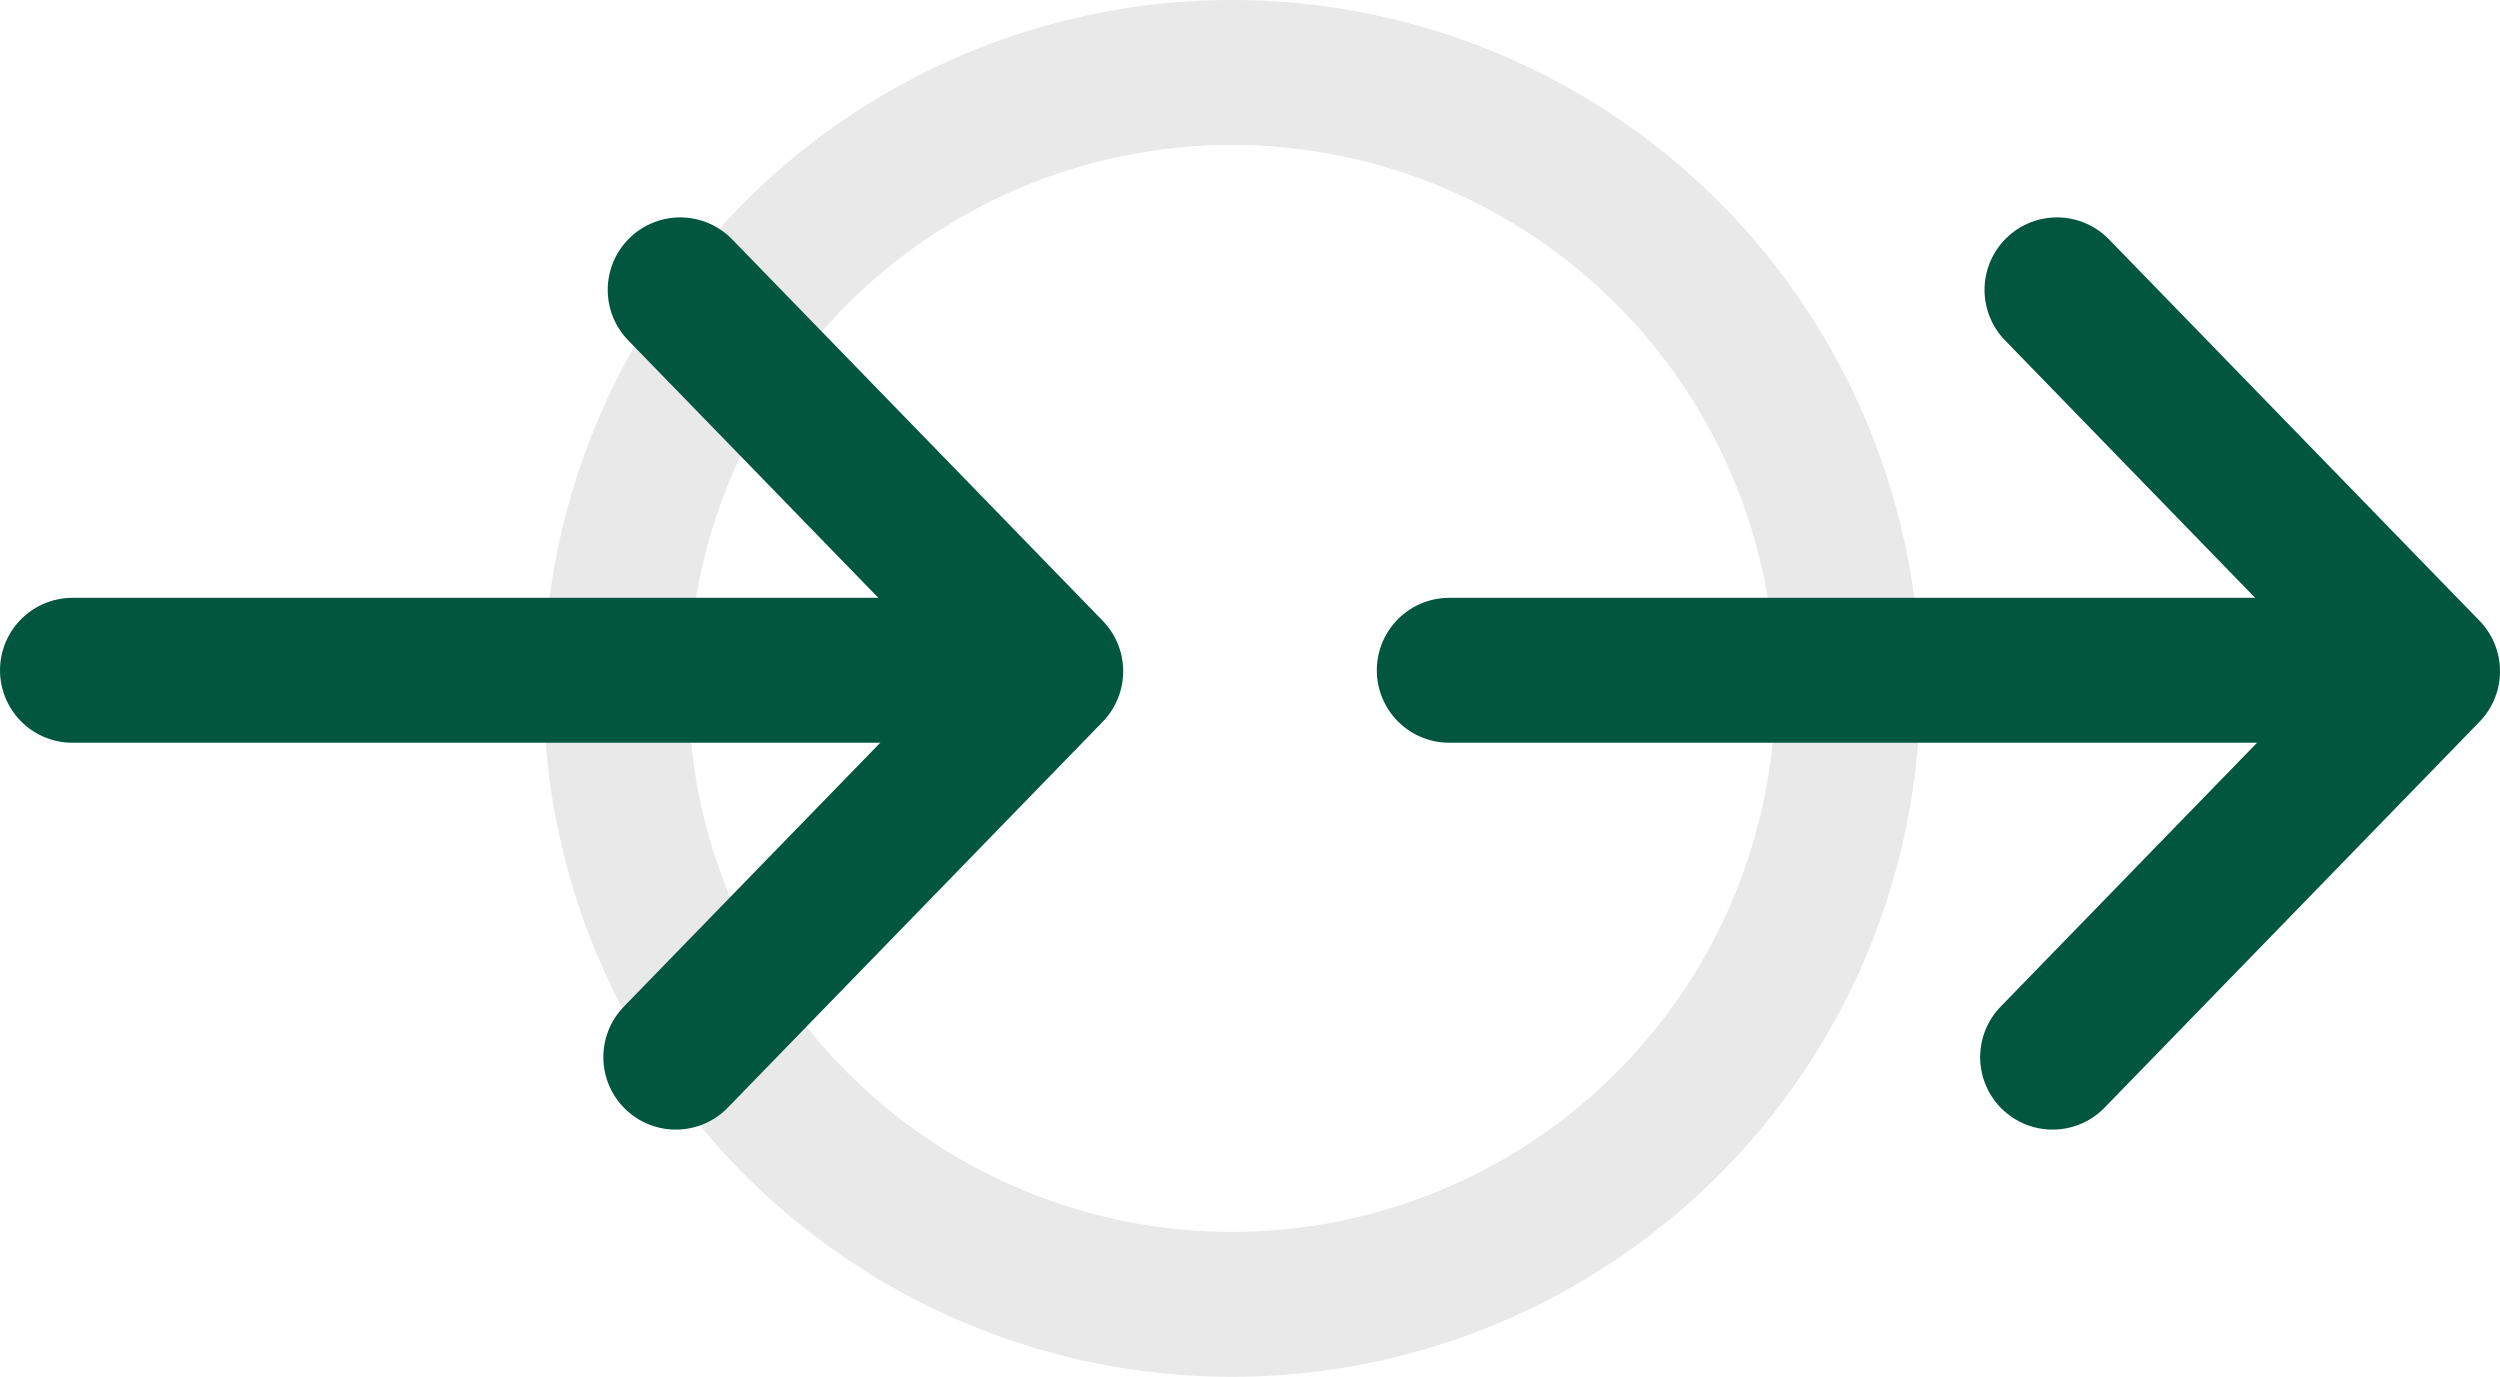 <svg width="69" height="38" viewBox="0 0 69 38" xmlns="http://www.w3.org/2000/svg"><title>E27F400B-F812-40AE-B51B-38BFD98DAAEA</title><g transform="translate(2 2)" stroke-width="4" fill="none" fill-rule="evenodd"><circle stroke="#E9E9E9" cx="32" cy="17" r="17"/><g stroke-linecap="round" stroke="#01563e"><path stroke-linejoin="round" d="M16.773 6L27 16.527l-10.348 10.65"/><path d="M25 16.5H0"/></g><g stroke-linecap="round" stroke="#01563e"><path stroke-linejoin="round" d="M54.773 6L65 16.527l-10.348 10.65"/><path d="M63 16.5H38"/></g></g></svg>